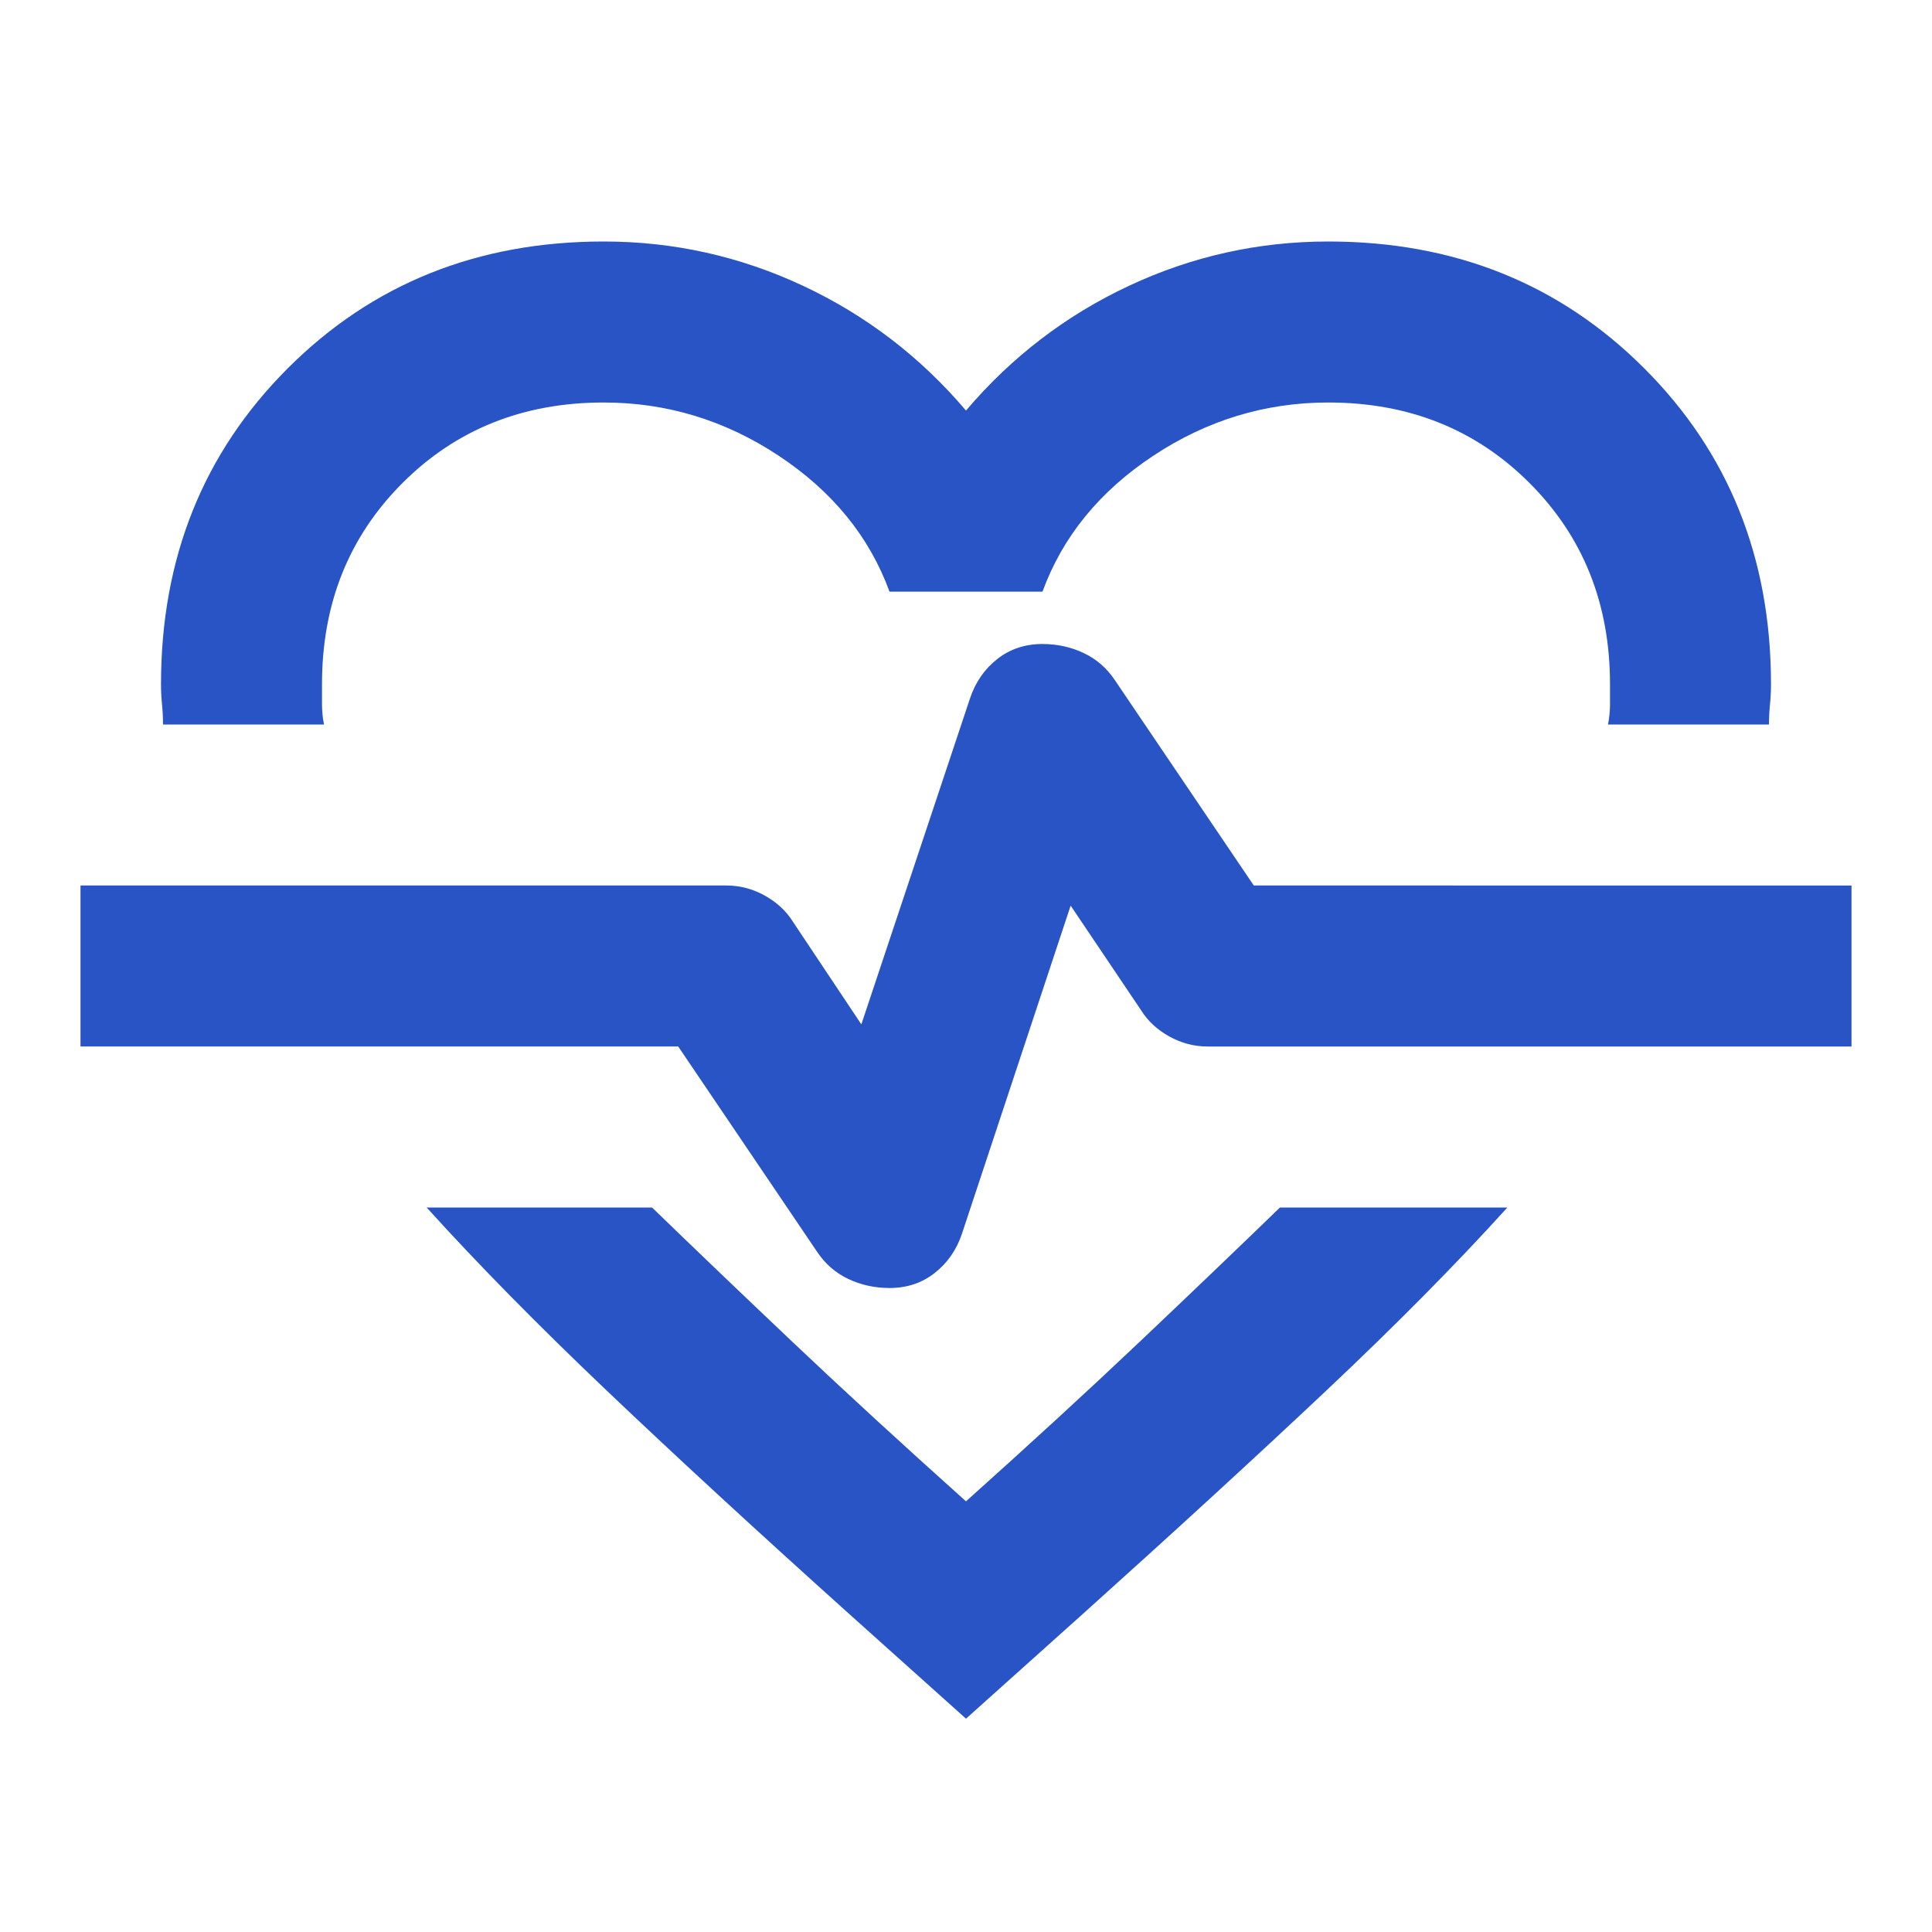 <svg xmlns="http://www.w3.org/2000/svg" height="24px" viewBox="0 -960 960 960" width="24px" fill="#2854C5"><path d="M300-840q52 0 99 22t81 62q34-40 81-62t99-22q94 0 157 63t63 157q0 5-.5 10t-.5 10h-80q1-5 1-10v-10q0-60-40-100t-100-40q-47 0-87 26.5T518-666h-76q-15-41-55-67.5T300-760q-60 0-100 40t-40 100v10q0 5 1 10H81q0-5-.5-10t-.5-10q0-94 63-157t157-63Zm-88 480h112q32 31 70 67t86 79q48-43 86-79t70-67h113q-38 42-90 91T538-158l-58 52-58-52q-69-62-120.5-111T212-360Zm230 40q13 0 22.5-7.5T478-347l54-163 35 52q5 8 14 13t19 5h320v-80H623l-69-102q-6-9-15.5-13.5T518-640q-13 0-22.5 7.5T482-613l-54 162-34-51q-5-8-14-13t-19-5H40v80h297l69 102q6 9 15.5 13.5T442-320Zm38-167Z"/></svg>